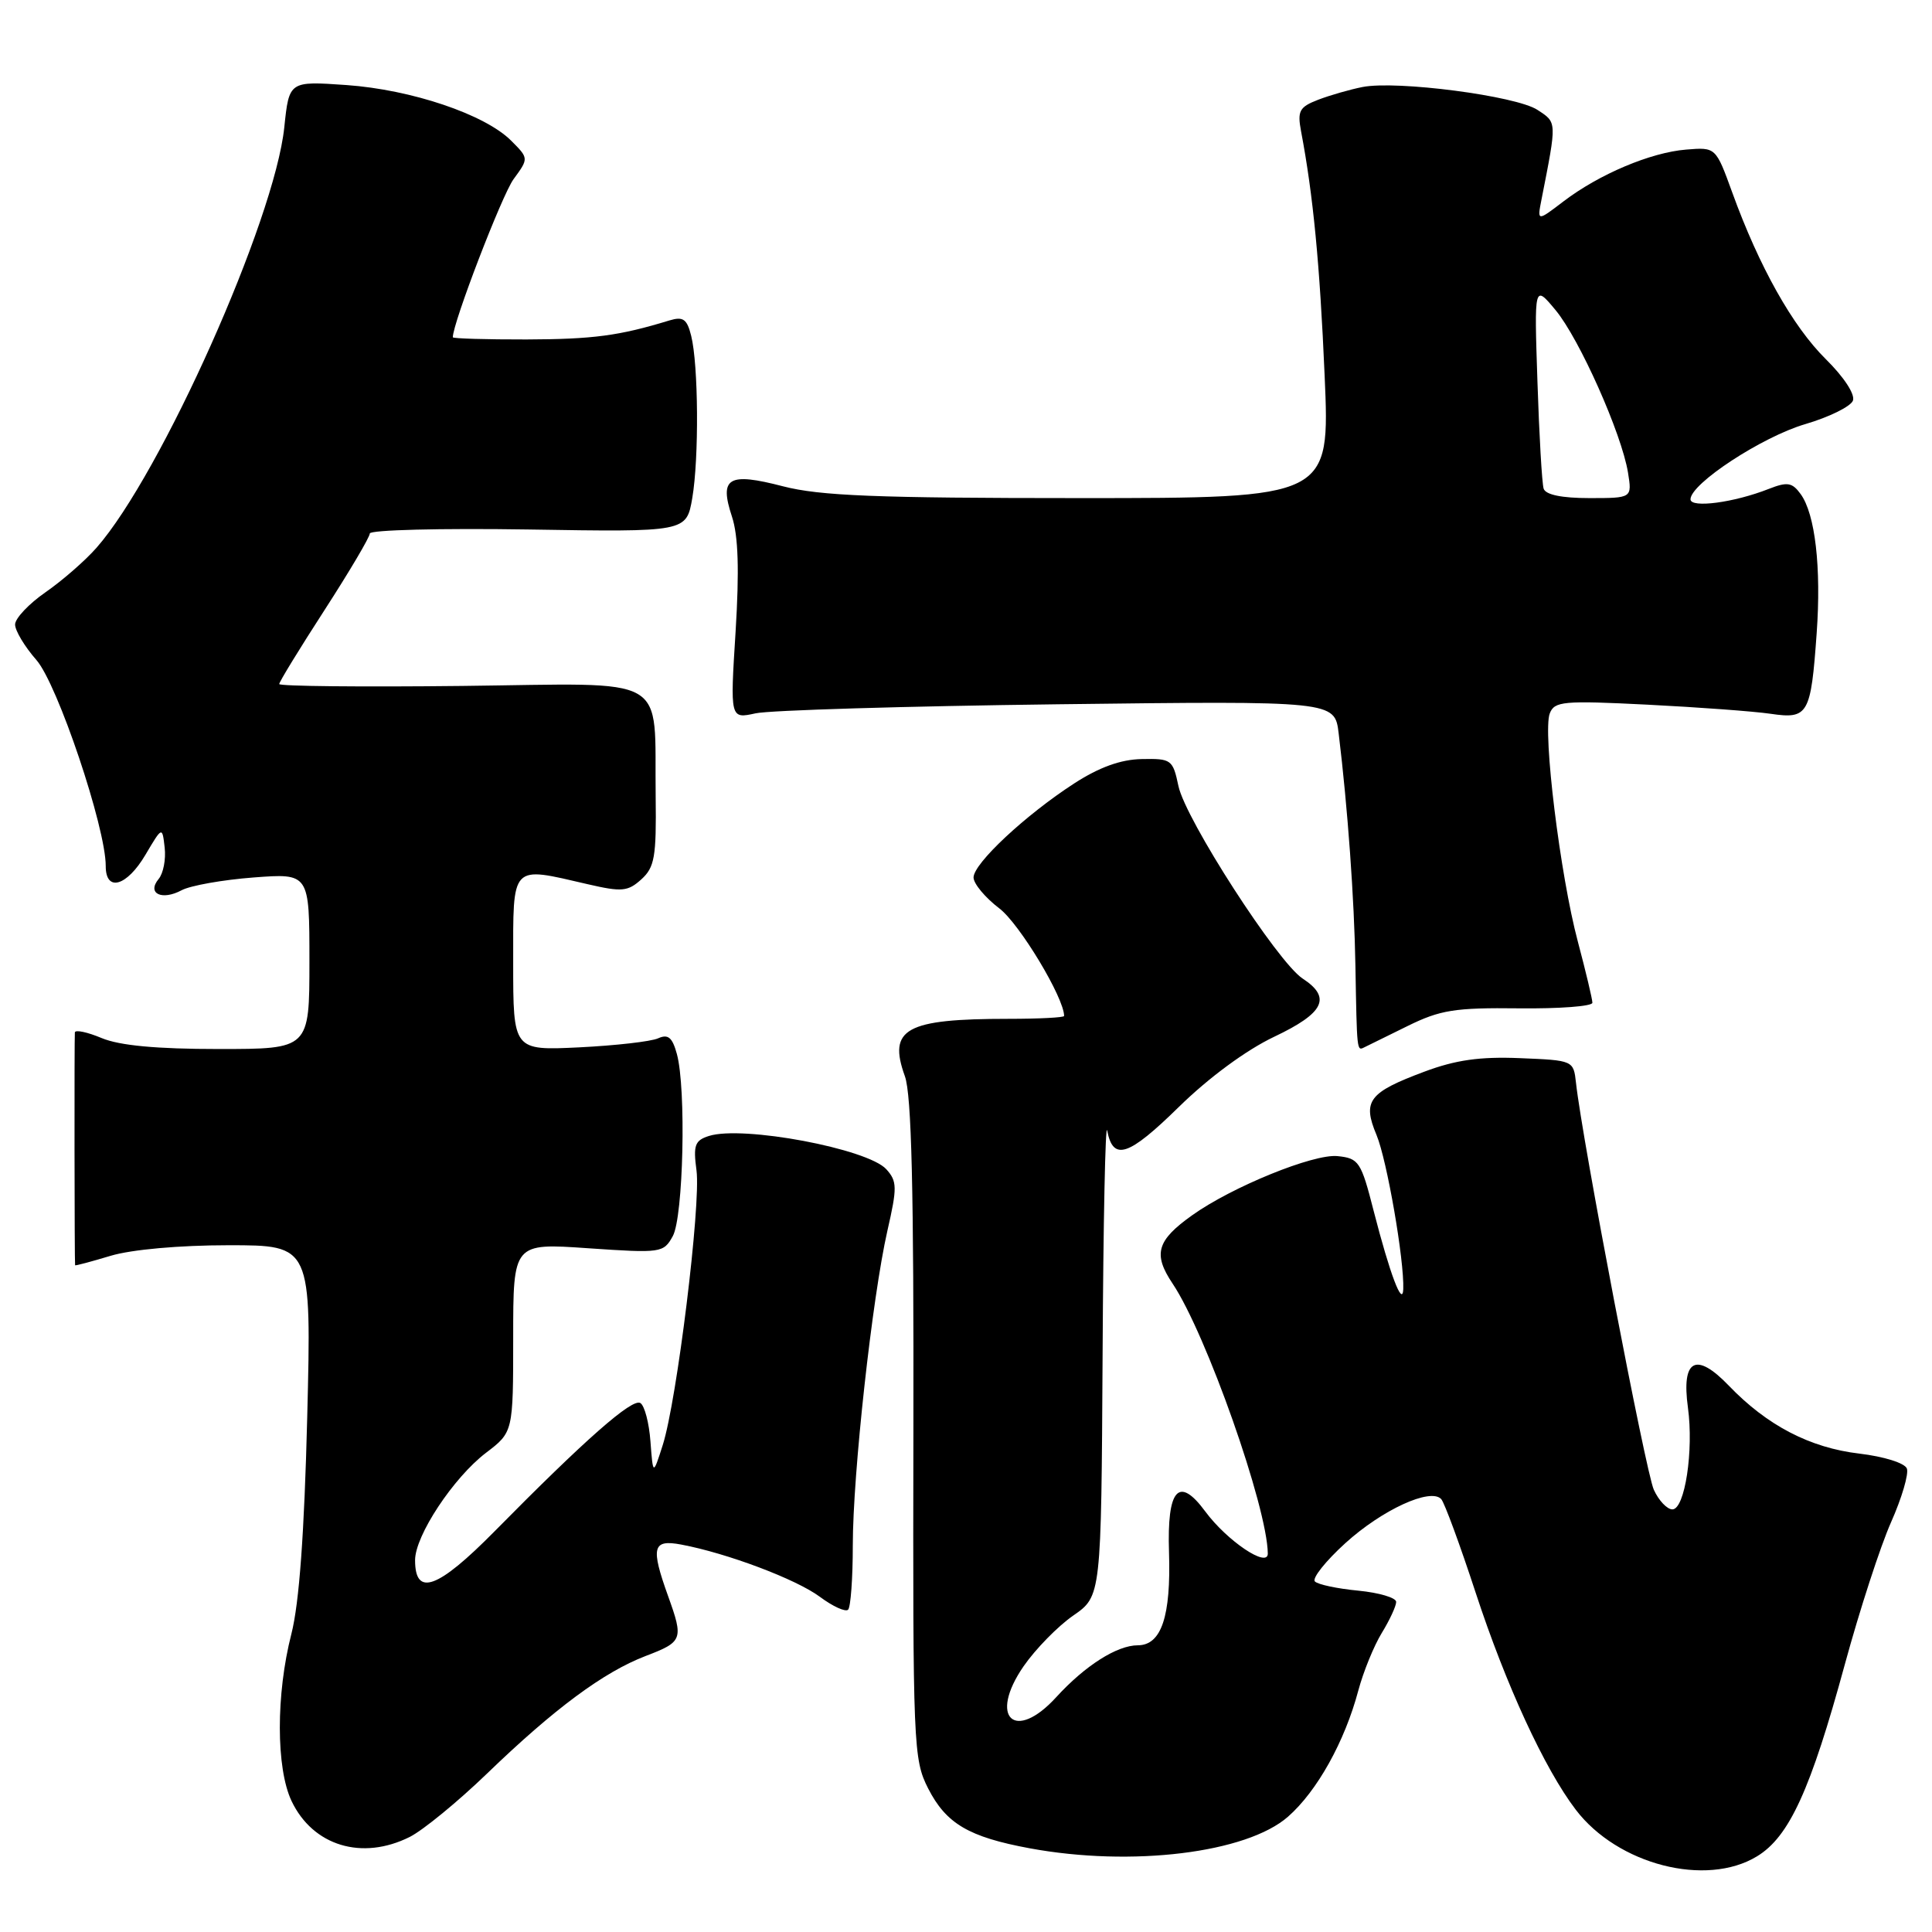 <?xml version="1.0" encoding="UTF-8" standalone="no"?>
<!DOCTYPE svg PUBLIC "-//W3C//DTD SVG 1.1//EN" "http://www.w3.org/Graphics/SVG/1.1/DTD/svg11.dtd" >
<svg xmlns="http://www.w3.org/2000/svg" xmlns:xlink="http://www.w3.org/1999/xlink" version="1.1" viewBox="0 0 256 256">
 <g >
 <path fill="currentColor"
d=" M 232.82 245.97 C 237.09 243.37 239.92 237.17 244.46 220.50 C 246.41 213.35 249.16 204.88 250.58 201.69 C 252.00 198.49 252.94 195.30 252.67 194.59 C 252.39 193.86 249.64 193.00 246.37 192.61 C 239.83 191.84 234.15 188.89 229.08 183.61 C 224.72 179.07 222.78 180.11 223.66 186.52 C 224.44 192.20 223.25 200.00 221.60 200.00 C 220.90 200.00 219.79 198.83 219.14 197.40 C 218.07 195.07 209.64 150.97 208.83 143.50 C 208.50 140.51 208.47 140.50 201.40 140.21 C 196.10 139.99 192.88 140.45 188.74 142.00 C 181.35 144.76 180.50 145.88 182.40 150.40 C 183.78 153.72 186.08 166.98 185.94 170.82 C 185.84 173.25 184.17 168.82 182.03 160.50 C 180.35 153.91 180.06 153.48 177.22 153.19 C 174.05 152.87 163.25 157.26 157.98 161.02 C 153.27 164.37 152.75 166.17 155.38 170.09 C 159.83 176.74 167.92 199.69 167.99 205.85 C 168.01 207.83 162.58 204.17 159.70 200.27 C 156.19 195.51 154.62 197.27 154.90 205.69 C 155.17 214.18 153.89 218.00 150.77 218.01 C 148.01 218.01 143.78 220.70 139.96 224.88 C 134.46 230.91 130.94 227.59 135.63 220.79 C 137.21 218.51 140.17 215.48 142.21 214.07 C 145.92 211.50 145.92 211.50 146.10 179.50 C 146.19 161.90 146.47 148.54 146.71 149.81 C 147.49 153.90 149.53 153.22 156.21 146.67 C 160.18 142.78 165.14 139.13 168.83 137.38 C 175.47 134.23 176.47 132.19 172.60 129.66 C 169.27 127.47 157.10 108.61 156.15 104.16 C 155.41 100.65 155.21 100.50 151.29 100.58 C 148.51 100.63 145.66 101.66 142.35 103.80 C 135.89 107.98 129.00 114.41 129.00 116.27 C 129.00 117.09 130.54 118.94 132.42 120.37 C 135.10 122.41 141.00 132.22 141.00 134.62 C 141.00 134.83 137.68 135.00 133.63 135.00 C 120.00 135.00 117.63 136.31 119.90 142.60 C 120.79 145.05 121.09 157.71 121.03 189.47 C 120.95 231.34 121.03 233.13 122.98 236.97 C 125.37 241.65 128.36 243.41 136.45 244.91 C 149.95 247.40 165.18 245.54 170.67 240.72 C 174.53 237.33 178.19 230.76 179.99 223.98 C 180.65 221.52 182.04 218.10 183.09 216.38 C 184.14 214.67 185.00 212.81 185.00 212.26 C 185.00 211.71 182.74 211.04 179.98 210.77 C 177.22 210.51 174.63 209.96 174.23 209.55 C 173.83 209.14 175.65 206.85 178.27 204.47 C 183.14 200.05 189.56 197.10 190.97 198.64 C 191.40 199.11 193.45 204.68 195.52 211.00 C 199.53 223.24 204.66 234.38 208.80 239.80 C 214.35 247.08 226.06 250.09 232.82 245.97 Z  M 54.30 243.40 C 56.06 242.51 60.65 238.75 64.50 235.04 C 73.45 226.40 80.00 221.55 85.57 219.42 C 90.47 217.55 90.59 217.23 88.53 211.50 C 86.20 205.02 86.46 203.95 90.25 204.66 C 96.34 205.80 105.49 209.25 108.63 211.58 C 110.35 212.86 112.03 213.63 112.38 213.29 C 112.72 212.95 113.00 209.12 113.00 204.79 C 113.00 195.29 115.57 171.96 117.58 163.10 C 118.90 157.33 118.88 156.53 117.44 154.93 C 114.97 152.21 98.42 149.10 93.94 150.52 C 92.07 151.11 91.84 151.75 92.29 155.09 C 92.89 159.60 89.69 185.63 87.81 191.50 C 86.53 195.50 86.53 195.50 86.19 191.02 C 86.01 188.55 85.41 186.25 84.85 185.91 C 83.78 185.24 77.52 190.75 65.54 202.90 C 58.00 210.54 55.00 211.63 55.00 206.73 C 55.00 203.48 60.07 195.81 64.39 192.51 C 68.00 189.76 68.00 189.76 68.00 177.24 C 68.00 164.71 68.00 164.71 77.94 165.40 C 87.61 166.06 87.92 166.02 89.15 163.79 C 90.55 161.23 90.94 144.23 89.69 139.66 C 89.09 137.46 88.53 136.99 87.21 137.58 C 86.27 138.01 81.56 138.54 76.75 138.78 C 68.00 139.20 68.00 139.20 68.00 127.60 C 68.00 114.34 67.58 114.78 77.91 117.17 C 82.41 118.21 83.20 118.13 84.99 116.51 C 86.74 114.92 86.98 113.53 86.88 105.60 C 86.67 89.10 89.22 90.57 61.25 90.89 C 47.91 91.04 37.00 90.93 37.00 90.64 C 37.00 90.35 39.70 85.94 43.00 80.84 C 46.30 75.73 49.00 71.17 49.00 70.69 C 49.00 70.22 58.44 69.98 69.98 70.16 C 90.95 70.50 90.95 70.50 91.73 66.00 C 92.63 60.72 92.55 48.33 91.58 44.48 C 91.03 42.27 90.52 41.91 88.70 42.46 C 82.03 44.50 78.59 44.95 69.75 44.98 C 64.39 44.99 60.00 44.86 60.00 44.69 C 60.00 42.79 66.52 25.83 68.05 23.74 C 70.07 20.98 70.07 20.98 67.72 18.63 C 64.25 15.16 54.53 11.88 45.91 11.27 C 38.31 10.74 38.31 10.74 37.67 16.87 C 36.39 29.16 21.35 62.84 12.79 72.58 C 11.30 74.28 8.26 76.93 6.04 78.47 C 3.82 80.01 2.00 81.94 2.00 82.75 C 2.00 83.57 3.27 85.68 4.82 87.45 C 7.62 90.63 14.02 109.66 14.01 114.75 C 14.00 118.25 16.80 117.46 19.28 113.25 C 21.50 109.50 21.50 109.50 21.82 112.31 C 22.00 113.86 21.64 115.73 21.02 116.47 C 19.43 118.39 21.44 119.37 24.07 117.96 C 25.23 117.34 29.52 116.58 33.59 116.27 C 41.00 115.71 41.00 115.71 41.00 127.36 C 41.00 139.00 41.00 139.00 28.97 139.00 C 20.72 139.00 15.84 138.54 13.47 137.55 C 11.56 136.75 9.97 136.42 9.92 136.80 C 9.84 137.55 9.87 167.40 9.95 167.65 C 9.98 167.74 12.10 167.17 14.66 166.40 C 17.43 165.57 23.76 165.00 30.29 165.00 C 41.27 165.00 41.27 165.00 40.71 187.75 C 40.32 203.24 39.65 212.42 38.61 216.50 C 36.56 224.50 36.57 234.29 38.63 238.64 C 41.46 244.59 47.97 246.57 54.30 243.40 Z  M 186.50 135.96 C 190.84 133.82 192.78 133.51 201.25 133.61 C 206.61 133.67 211.00 133.34 211.00 132.87 C 211.00 132.40 210.13 128.75 209.07 124.76 C 206.73 115.99 204.40 97.01 205.35 94.54 C 205.97 92.92 207.12 92.81 218.26 93.37 C 224.99 93.71 232.35 94.25 234.61 94.58 C 239.60 95.31 239.95 94.70 240.72 83.88 C 241.34 75.19 240.52 68.10 238.59 65.46 C 237.47 63.92 236.83 63.82 234.38 64.78 C 229.77 66.60 224.00 67.36 224.00 66.16 C 224.00 64.09 233.48 57.88 239.20 56.20 C 242.38 55.27 245.22 53.86 245.52 53.09 C 245.84 52.26 244.33 49.96 241.93 47.59 C 237.54 43.25 233.10 35.35 229.53 25.50 C 227.35 19.50 227.35 19.50 223.43 19.82 C 218.71 20.20 211.88 23.09 207.15 26.70 C 203.68 29.35 203.68 29.35 204.26 26.42 C 206.31 16.00 206.32 16.26 203.72 14.56 C 200.90 12.70 185.08 10.64 180.54 11.53 C 178.87 11.86 176.22 12.62 174.66 13.22 C 172.17 14.18 171.89 14.70 172.40 17.41 C 174.00 25.85 174.88 34.95 175.52 49.75 C 176.23 66.00 176.23 66.00 143.01 66.00 C 116.12 66.00 108.64 65.70 103.76 64.44 C 96.49 62.55 95.28 63.28 96.99 68.46 C 97.83 71.02 97.97 75.56 97.47 83.69 C 96.74 95.26 96.74 95.26 100.12 94.52 C 101.98 94.11 120.01 93.57 140.18 93.32 C 176.86 92.87 176.86 92.87 177.38 97.18 C 178.58 107.06 179.45 119.08 179.60 128.00 C 179.80 139.29 179.79 139.27 180.75 138.79 C 181.16 138.58 183.75 137.31 186.50 135.96 Z  M 204.54 64.75 C 204.32 64.06 203.95 57.69 203.72 50.59 C 203.29 37.69 203.29 37.69 206.12 41.09 C 209.28 44.90 214.88 57.46 215.72 62.63 C 216.26 66.00 216.26 66.00 210.60 66.00 C 206.95 66.00 204.80 65.56 204.54 64.75 Z "/>
</g>
</svg>